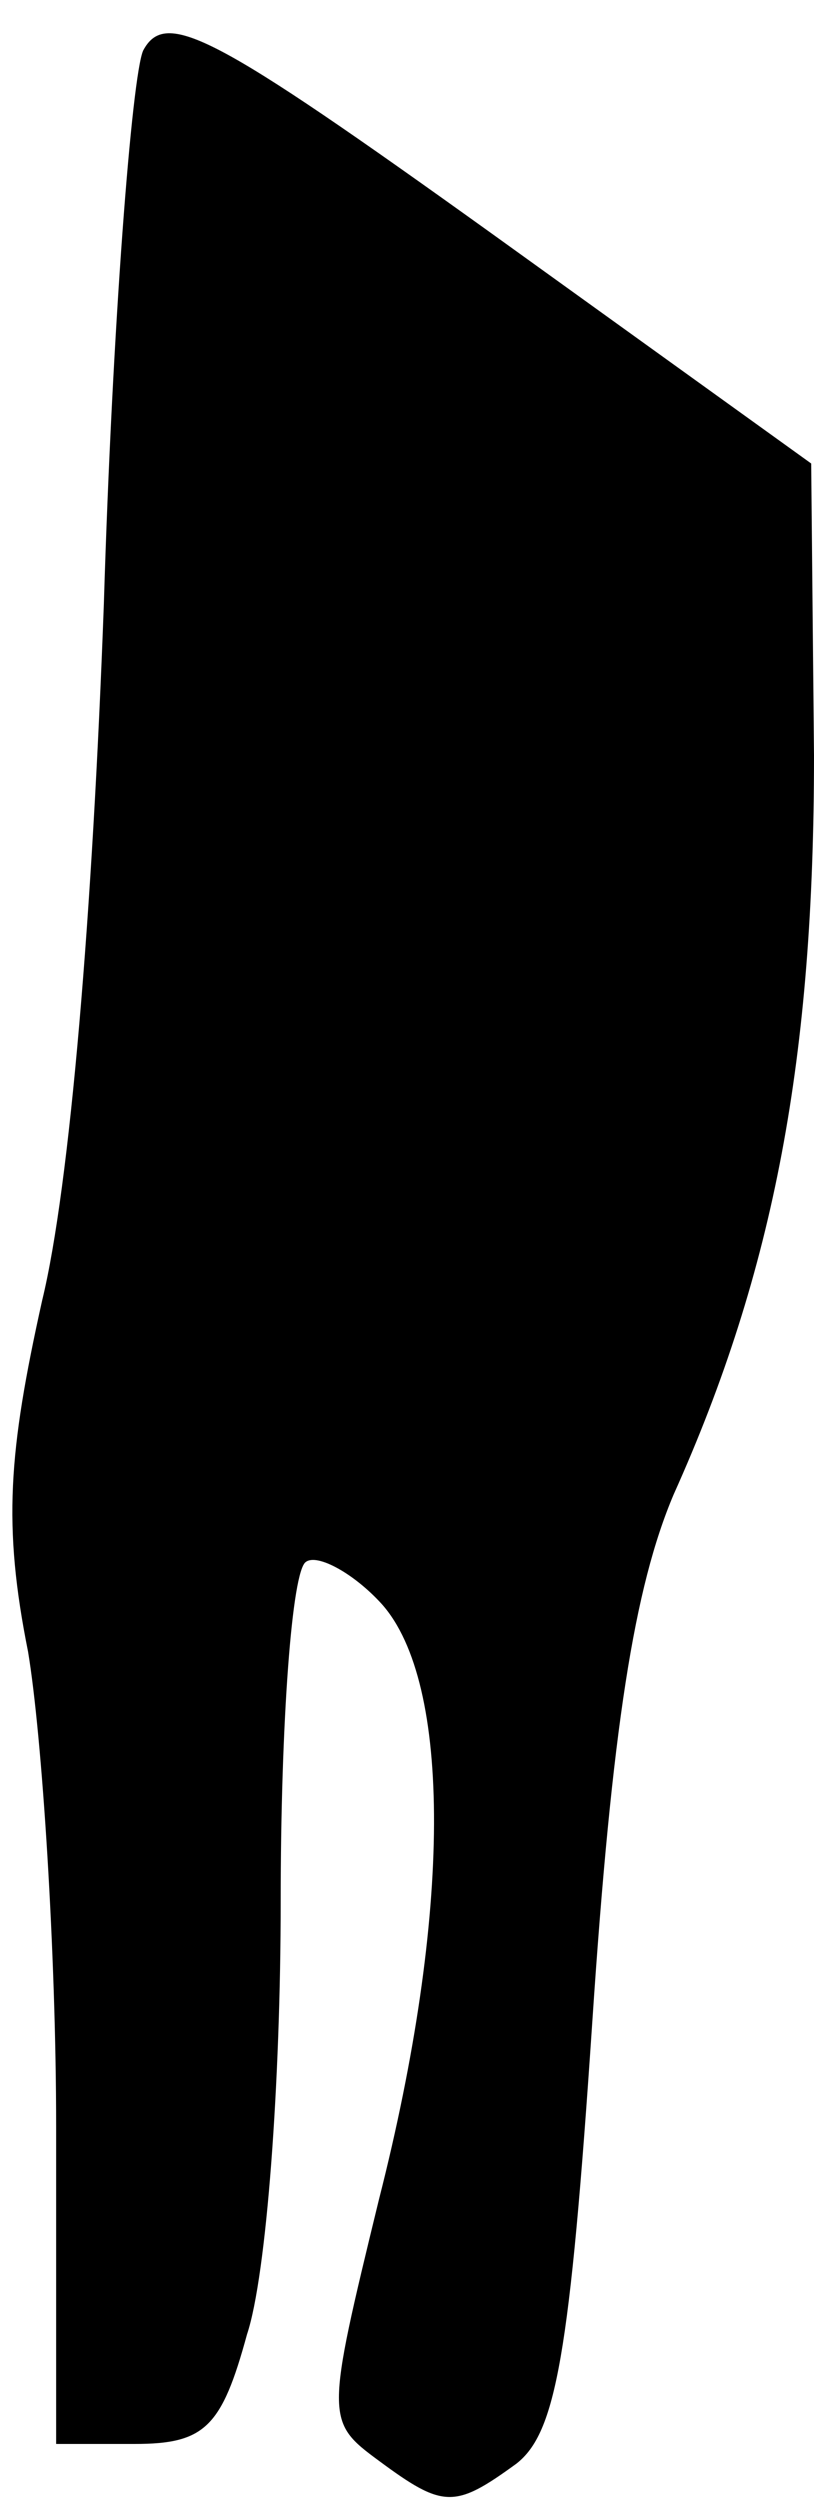 <?xml version="1.0" standalone="no"?>
<!DOCTYPE svg PUBLIC "-//W3C//DTD SVG 20010904//EN"
 "http://www.w3.org/TR/2001/REC-SVG-20010904/DTD/svg10.dtd">
<svg version="1.0" xmlns="http://www.w3.org/2000/svg"
 width="29pt" height="89pt" viewBox="0 0 29 89"
 preserveAspectRatio="xMidYMid meet">
<g transform="translate(0,89) scale(0.1,-0.1)"
fill="#000000" stroke="none">
<path fill="#000000" stroke="none" d="M51 872 c-4 -9 -11 -98 -14 -197 -4
-109 -12 -207 -22 -248 -12 -54 -14 -80 -5 -125 5 -30 10 -107 10 -169 l0
-113 28 0 c25 0 31 6 40 39 7 21 12 90 12 154 0 64 4 118 9 121 4 3 17 -4 27
-15 25 -28 25 -110 -1 -212 -19 -78 -19 -79 0 -93 23 -17 27 -17 49 -1 14 11
19 38 27 157 7 105 15 155 29 188 36 80 50 156 50 263 l-1 104 -114 82 c-99
71 -116 80 -124 65z"/>
</g>
</svg>
